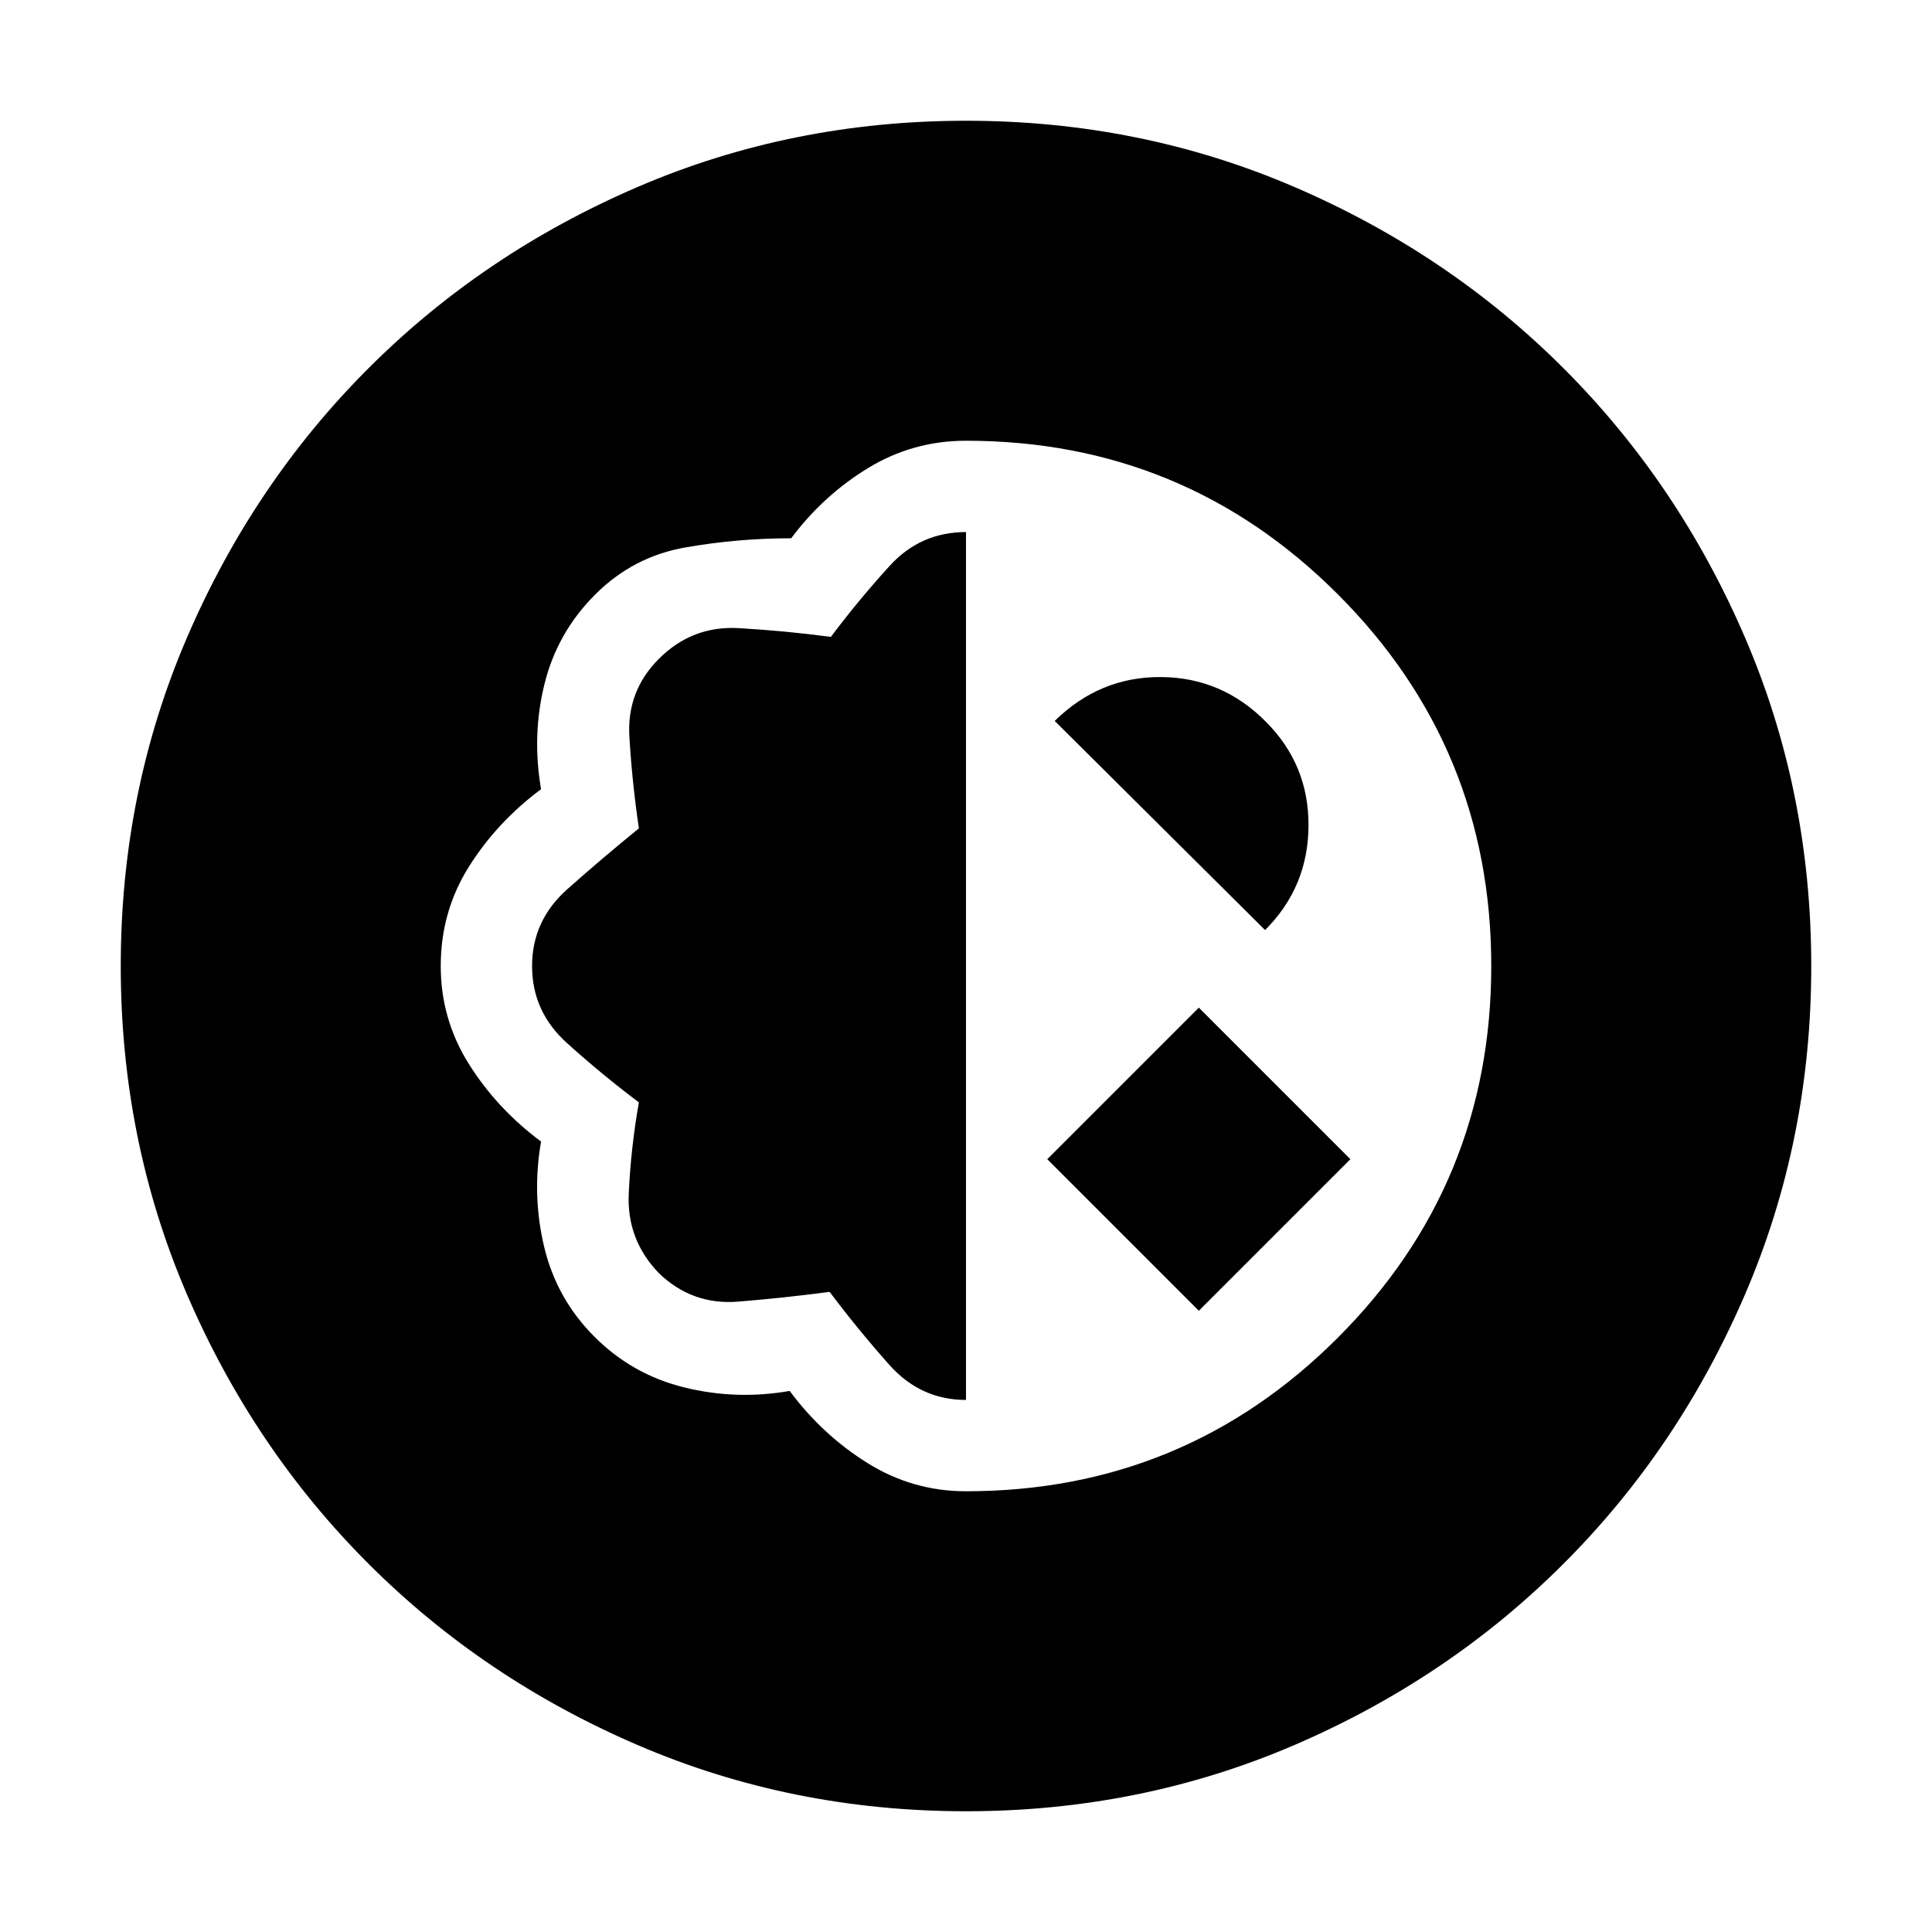 <svg xmlns="http://www.w3.org/2000/svg" height="48" viewBox="0 -960 960 960" width="48"><path d="M480-60q-86.77 0-163.31-32.96t-133.65-90.08q-57.12-57.11-90.08-133.65T60-480q0-86.77 32.96-163.31t90.08-133.65q57.11-57.12 133.65-90.08T480-900q86.77 0 163.31 32.96t133.65 90.08q57.12 57.11 90.08 133.65T900-480q0 86.77-32.96 163.31t-90.08 133.65q-57.11 57.12-133.65 90.08T480-60Zm0-159q108.46 0 184.73-76.27T741-480q0-108.46-76.27-184.73T480-741q-26.46 0-48.73 13.62-22.27 13.61-38.12 34.84-26.46 0-52.5 4.54-26.03 4.54-44.88 23.39-18.85 18.84-25.19 44.38-6.35 25.54-1.73 52.38Q247-551.61 233-529.35q-14 22.27-14 49.35 0 26.46 14 48.73 14 22.27 35.85 38.5-4.62 26.46 1.54 52.31 6.15 25.84 25 44.69 18.84 18.85 44.69 25.19 25.84 6.35 52.31 1.73Q408.62-247 431.08-233q22.46 14 48.92 14Zm0-45.38q-22.62 0-38.19-17.54-15.58-17.54-29.58-36.16-22.61 3-45.42 4.85-22.81 1.85-39.43-14.15-16-16.62-14.96-39.43 1.04-22.81 5.04-45.42-18.61-14-35.84-29.58-17.24-15.57-17.24-38.19 0-22.62 17.54-38.19 17.54-15.58 35.54-30.19-3.38-23-4.73-45.62-1.35-22.62 14.65-38.62 16.62-16.61 39.74-15.26 23.11 1.34 45.73 4.34 14-18.61 29.27-35.34 15.26-16.74 37.88-16.74v431.24Zm115.69-44.31L520.38-384l75.31-75.31L671-384l-75.31 75.31Zm32.92-189.16L524.08-601.77q22.38-22 52.77-21.81 30.38.2 52.15 22.2 21.38 21.38 21.19 51.77-.19 30.38-21.58 51.76Z"/></svg>